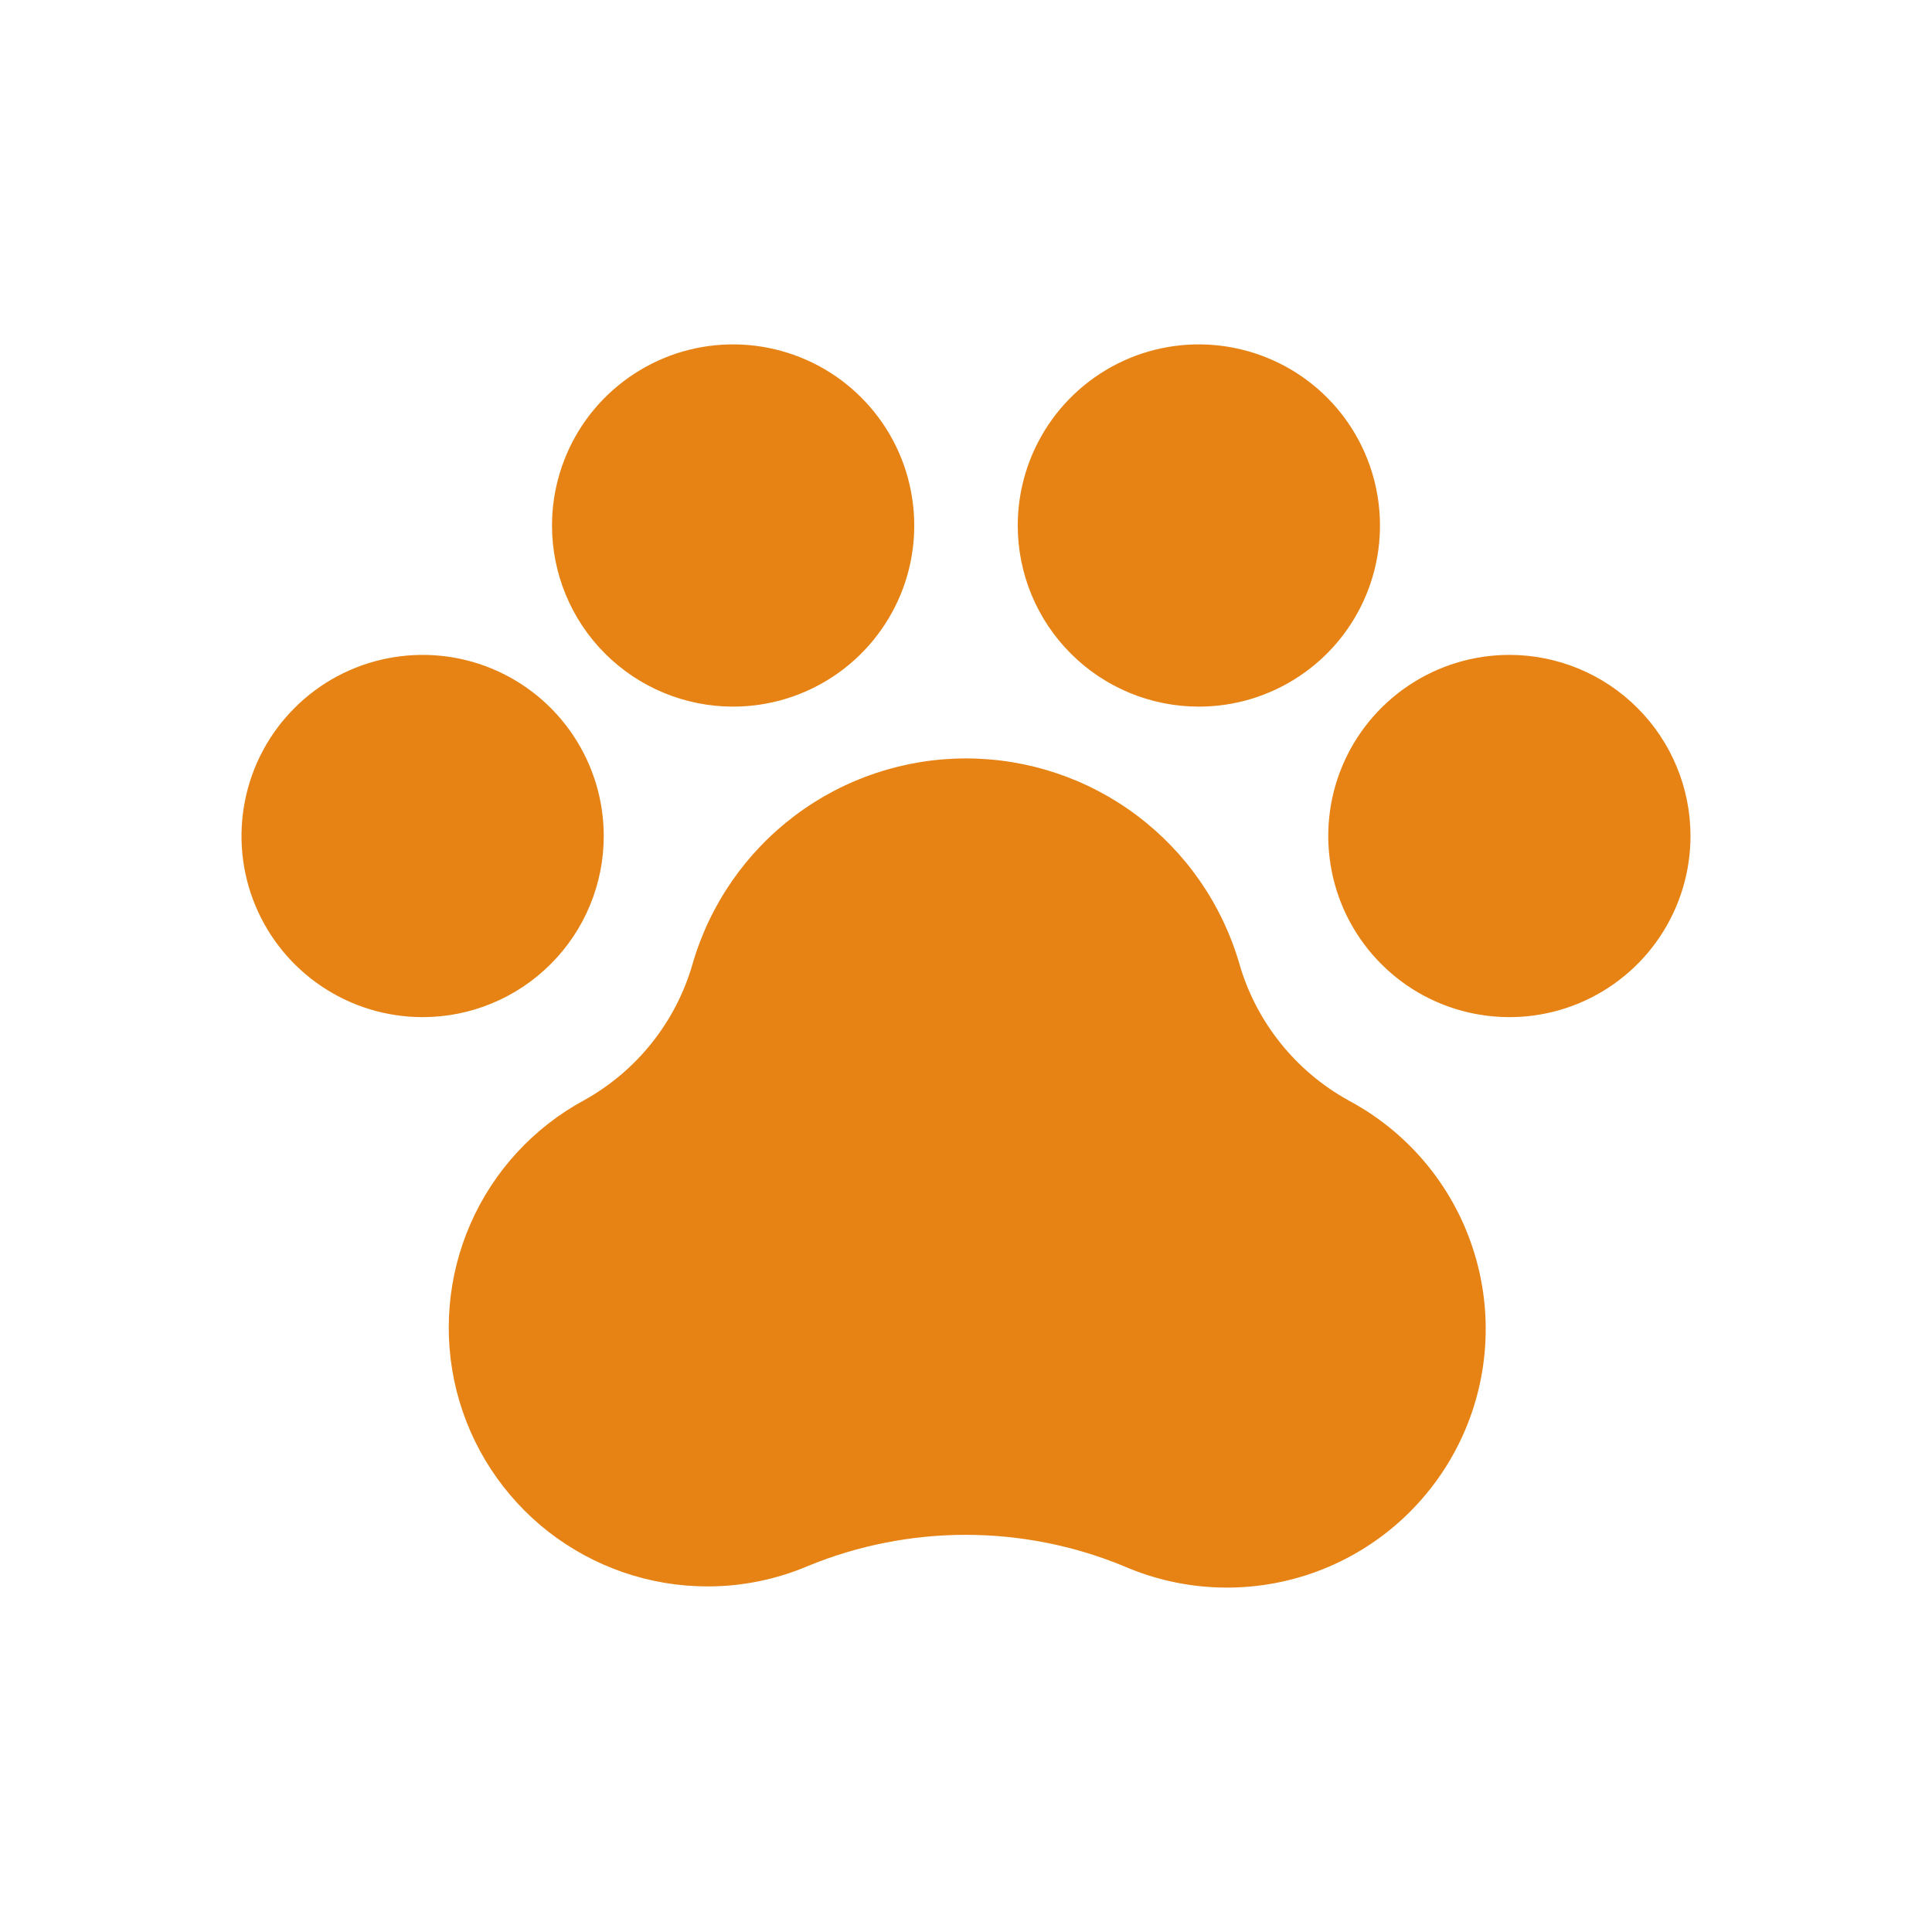 <svg width="32" height="32" viewBox="0 0 32 32" fill="none" xmlns="http://www.w3.org/2000/svg">
<g id="PawPrint">
<path id="Vector" d="M28 13.847C28 14.44 27.824 15.02 27.494 15.514C27.165 16.007 26.696 16.392 26.148 16.619C25.6 16.846 24.997 16.905 24.415 16.789C23.833 16.674 23.298 16.388 22.879 15.968C22.459 15.549 22.173 15.014 22.058 14.432C21.942 13.85 22.001 13.247 22.228 12.699C22.455 12.151 22.84 11.682 23.333 11.353C23.827 11.023 24.407 10.847 25 10.847C25.796 10.847 26.559 11.163 27.121 11.726C27.684 12.288 28 13.051 28 13.847ZM10 13.847C10 13.254 9.824 12.674 9.494 12.18C9.165 11.687 8.696 11.302 8.148 11.075C7.6 10.848 6.997 10.789 6.415 10.905C5.833 11.02 5.298 11.306 4.879 11.726C4.459 12.145 4.173 12.68 4.058 13.262C3.942 13.844 4.001 14.447 4.228 14.995C4.455 15.543 4.84 16.012 5.333 16.341C5.827 16.671 6.407 16.847 7 16.847C7.796 16.847 8.559 16.531 9.121 15.968C9.684 15.406 10 14.643 10 13.847ZM12.143 11.704C12.736 11.704 13.316 11.528 13.81 11.198C14.303 10.869 14.687 10.4 14.915 9.852C15.142 9.304 15.201 8.701 15.085 8.119C14.97 7.537 14.684 7.002 14.264 6.583C13.845 6.163 13.31 5.878 12.728 5.762C12.146 5.646 11.543 5.705 10.995 5.932C10.447 6.16 9.978 6.544 9.648 7.037C9.319 7.531 9.143 8.111 9.143 8.704C9.143 9.5 9.459 10.263 10.021 10.825C10.584 11.388 11.347 11.704 12.143 11.704ZM19.857 11.704C20.451 11.704 21.03 11.528 21.524 11.198C22.017 10.869 22.402 10.4 22.629 9.852C22.856 9.304 22.915 8.701 22.799 8.119C22.684 7.537 22.398 7.002 21.979 6.583C21.559 6.163 21.024 5.878 20.442 5.762C19.86 5.646 19.257 5.705 18.709 5.932C18.161 6.16 17.692 6.544 17.363 7.037C17.033 7.531 16.857 8.111 16.857 8.704C16.857 9.5 17.173 10.263 17.736 10.825C18.298 11.388 19.061 11.704 19.857 11.704ZM22.334 18.225C21.899 17.985 21.515 17.661 21.205 17.272C20.895 16.884 20.664 16.438 20.527 15.96C20.242 14.98 19.646 14.119 18.83 13.506C18.014 12.893 17.021 12.562 16 12.562C14.979 12.562 13.986 12.893 13.17 13.506C12.354 14.119 11.758 14.98 11.473 15.96C11.198 16.921 10.553 17.734 9.679 18.221C8.84 18.674 8.177 19.394 7.794 20.267C7.411 21.14 7.33 22.116 7.563 23.04C7.797 23.964 8.332 24.784 9.083 25.37C9.835 25.956 10.761 26.275 11.714 26.276C12.286 26.277 12.851 26.163 13.377 25.94C15.054 25.249 16.936 25.249 18.613 25.94C19.629 26.382 20.776 26.413 21.814 26.028C22.853 25.642 23.701 24.87 24.183 23.872C24.664 22.875 24.74 21.729 24.395 20.677C24.051 19.624 23.312 18.746 22.334 18.226V18.225Z" fill="#E68314"/>
</g>
</svg>
